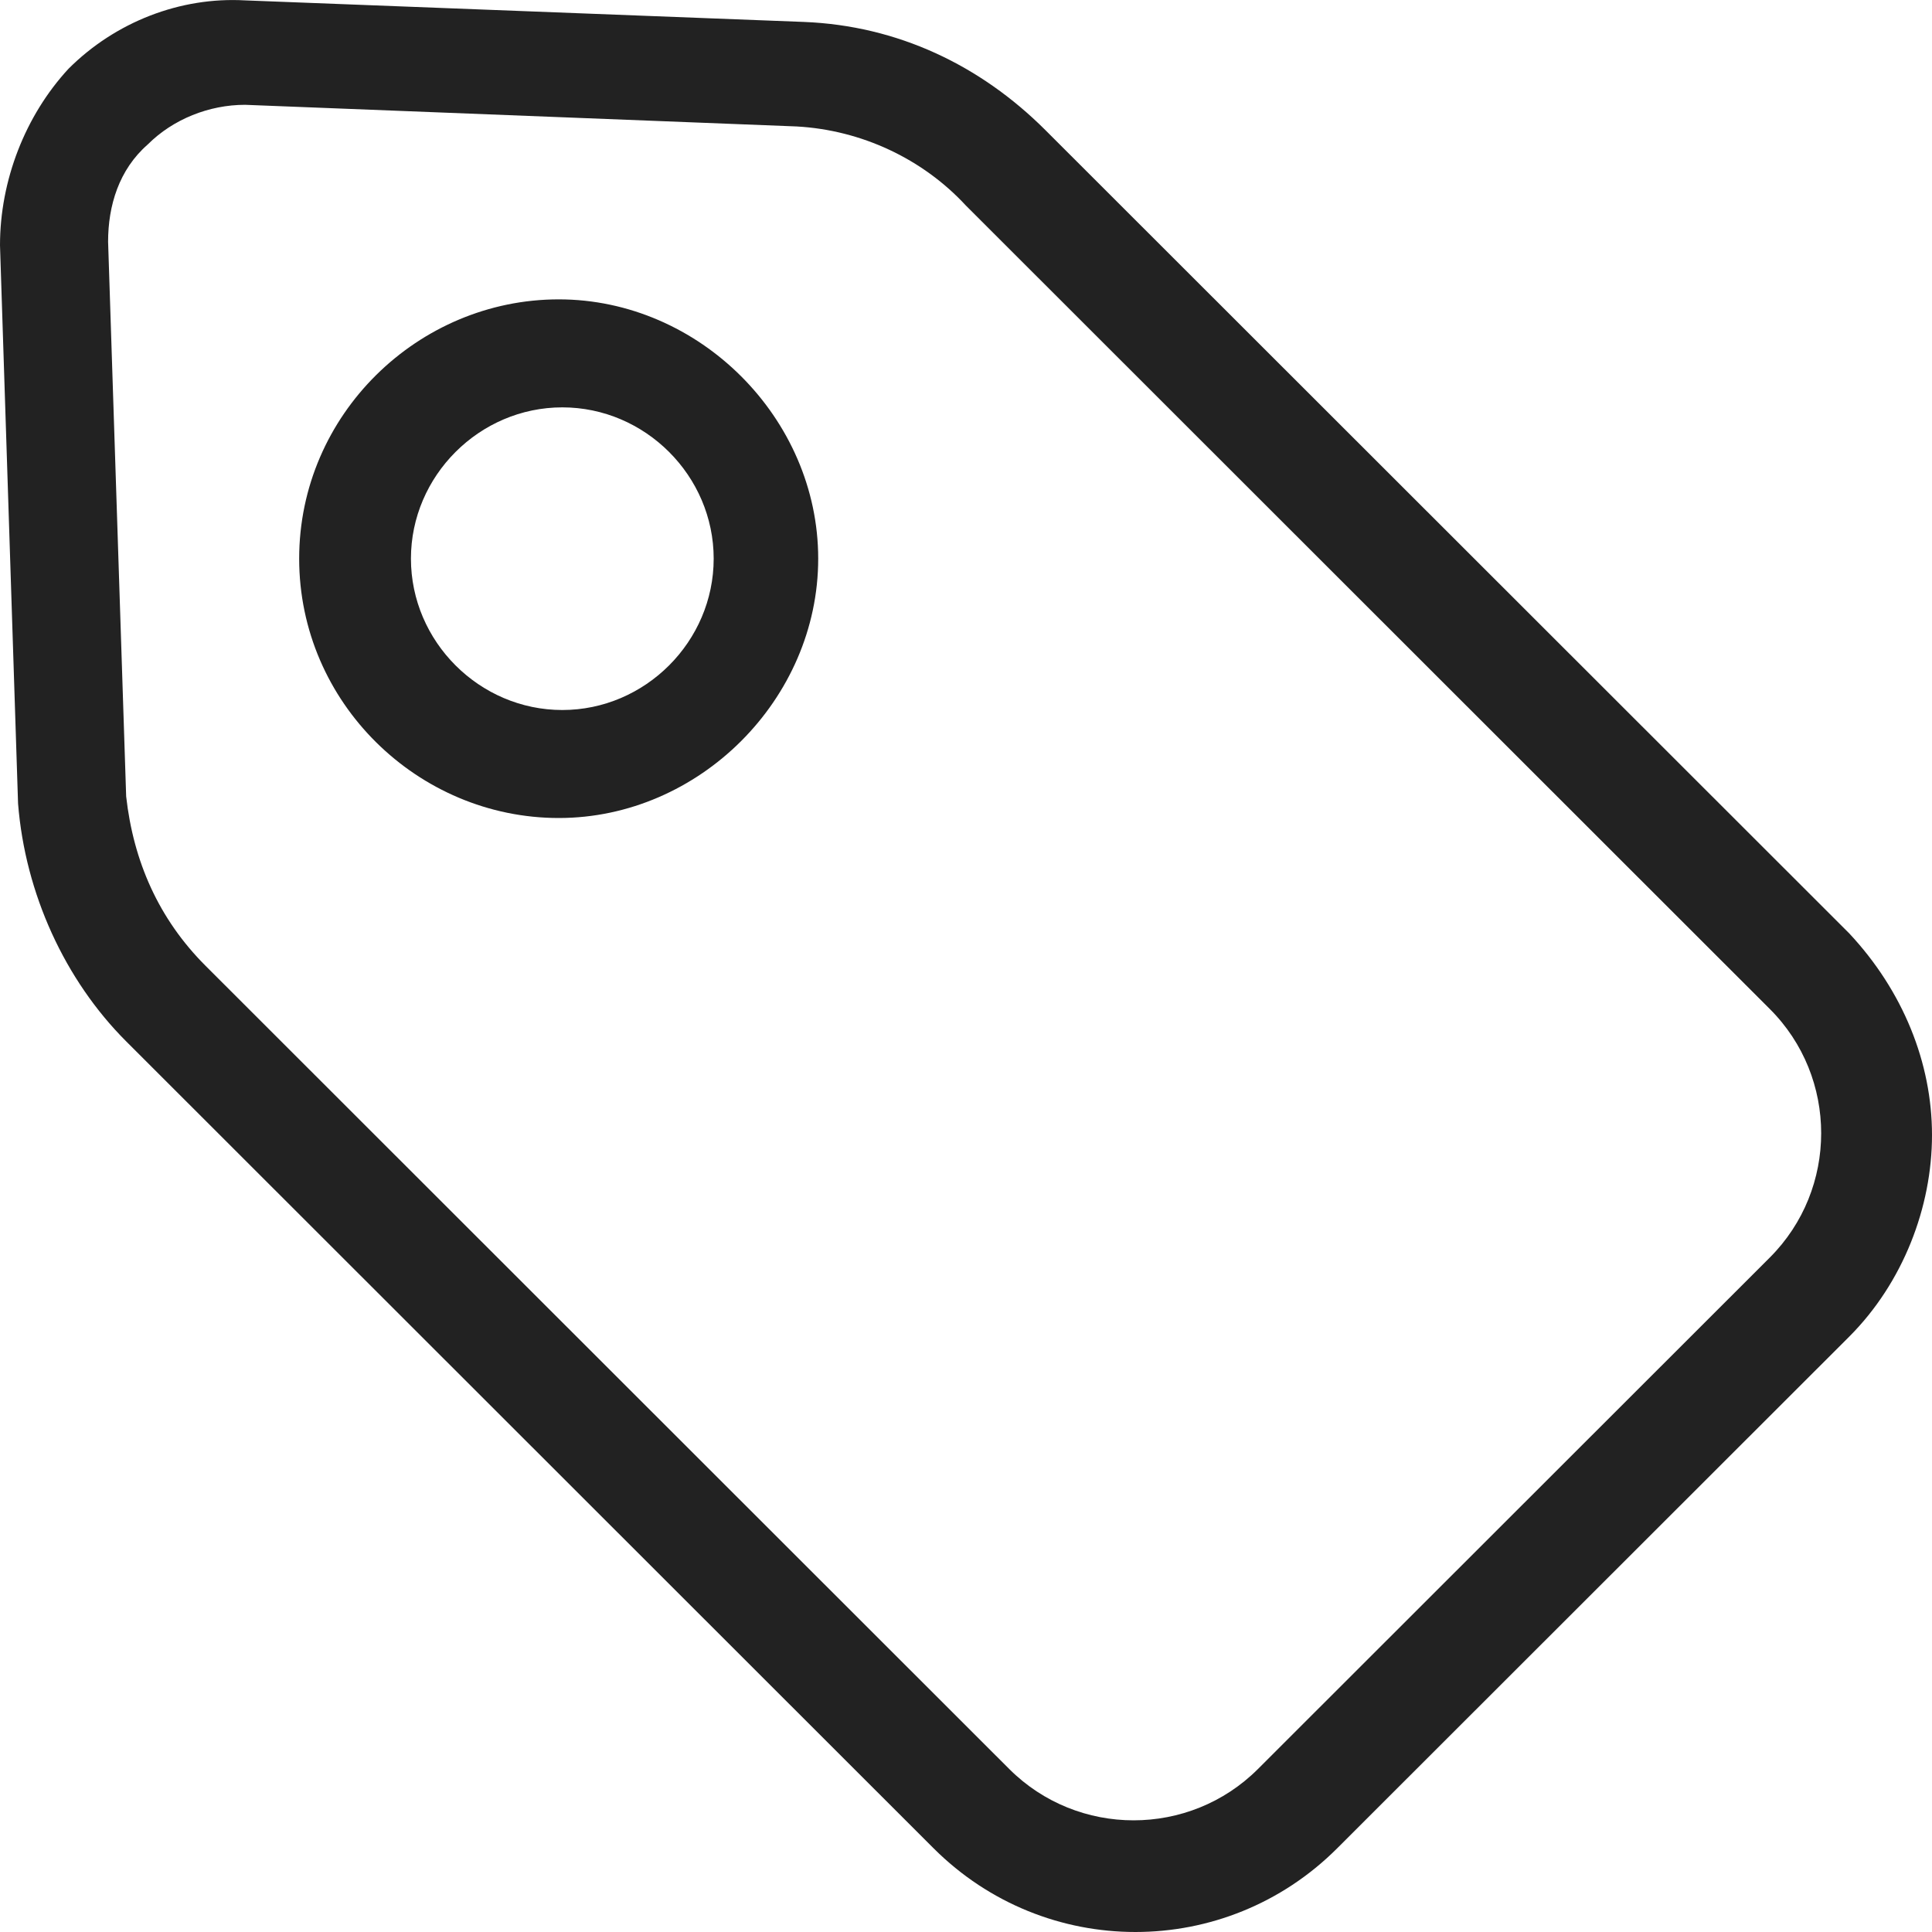<svg width="20" height="20" viewBox="0 0 20 20" fill="none" xmlns="http://www.w3.org/2000/svg">
<path d="M3.097 5.783C3.097 7.275 4.328 8.468 5.784 8.468C7.239 8.468 8.47 7.238 8.47 5.783C8.47 4.329 7.239 3.099 5.784 3.099C4.328 3.099 3.097 4.292 3.097 5.783ZM7.388 5.783C7.388 6.641 6.679 7.35 5.821 7.35C4.963 7.35 4.254 6.641 4.254 5.783C4.254 4.926 4.963 4.217 5.821 4.217C6.679 4.217 7.388 4.926 7.388 5.783Z" fill="#222222"/>
<path d="M0 2.539L0.187 8.319C0.261 9.251 0.672 10.146 1.306 10.78L9.664 19.133C10.821 20.289 12.687 20.289 13.843 19.133L19.142 13.838C19.701 13.279 20 12.495 20 11.75C20 11.004 19.701 10.258 19.142 9.661L10.821 1.346C10.149 0.675 9.291 0.265 8.321 0.227L2.537 0.004C1.866 -0.034 1.194 0.227 0.709 0.712C0.261 1.197 0 1.868 0 2.539ZM8.246 1.309C8.918 1.346 9.552 1.644 10 2.129L18.321 10.445C19.03 11.153 19.03 12.309 18.321 13.018L13.022 18.313C12.313 19.021 11.157 19.021 10.448 18.313L2.127 9.997C1.642 9.512 1.381 8.916 1.306 8.244L1.119 2.502C1.119 2.129 1.231 1.756 1.53 1.495C1.791 1.234 2.164 1.085 2.537 1.085L8.246 1.309Z" fill="#222222"/>
</svg>
